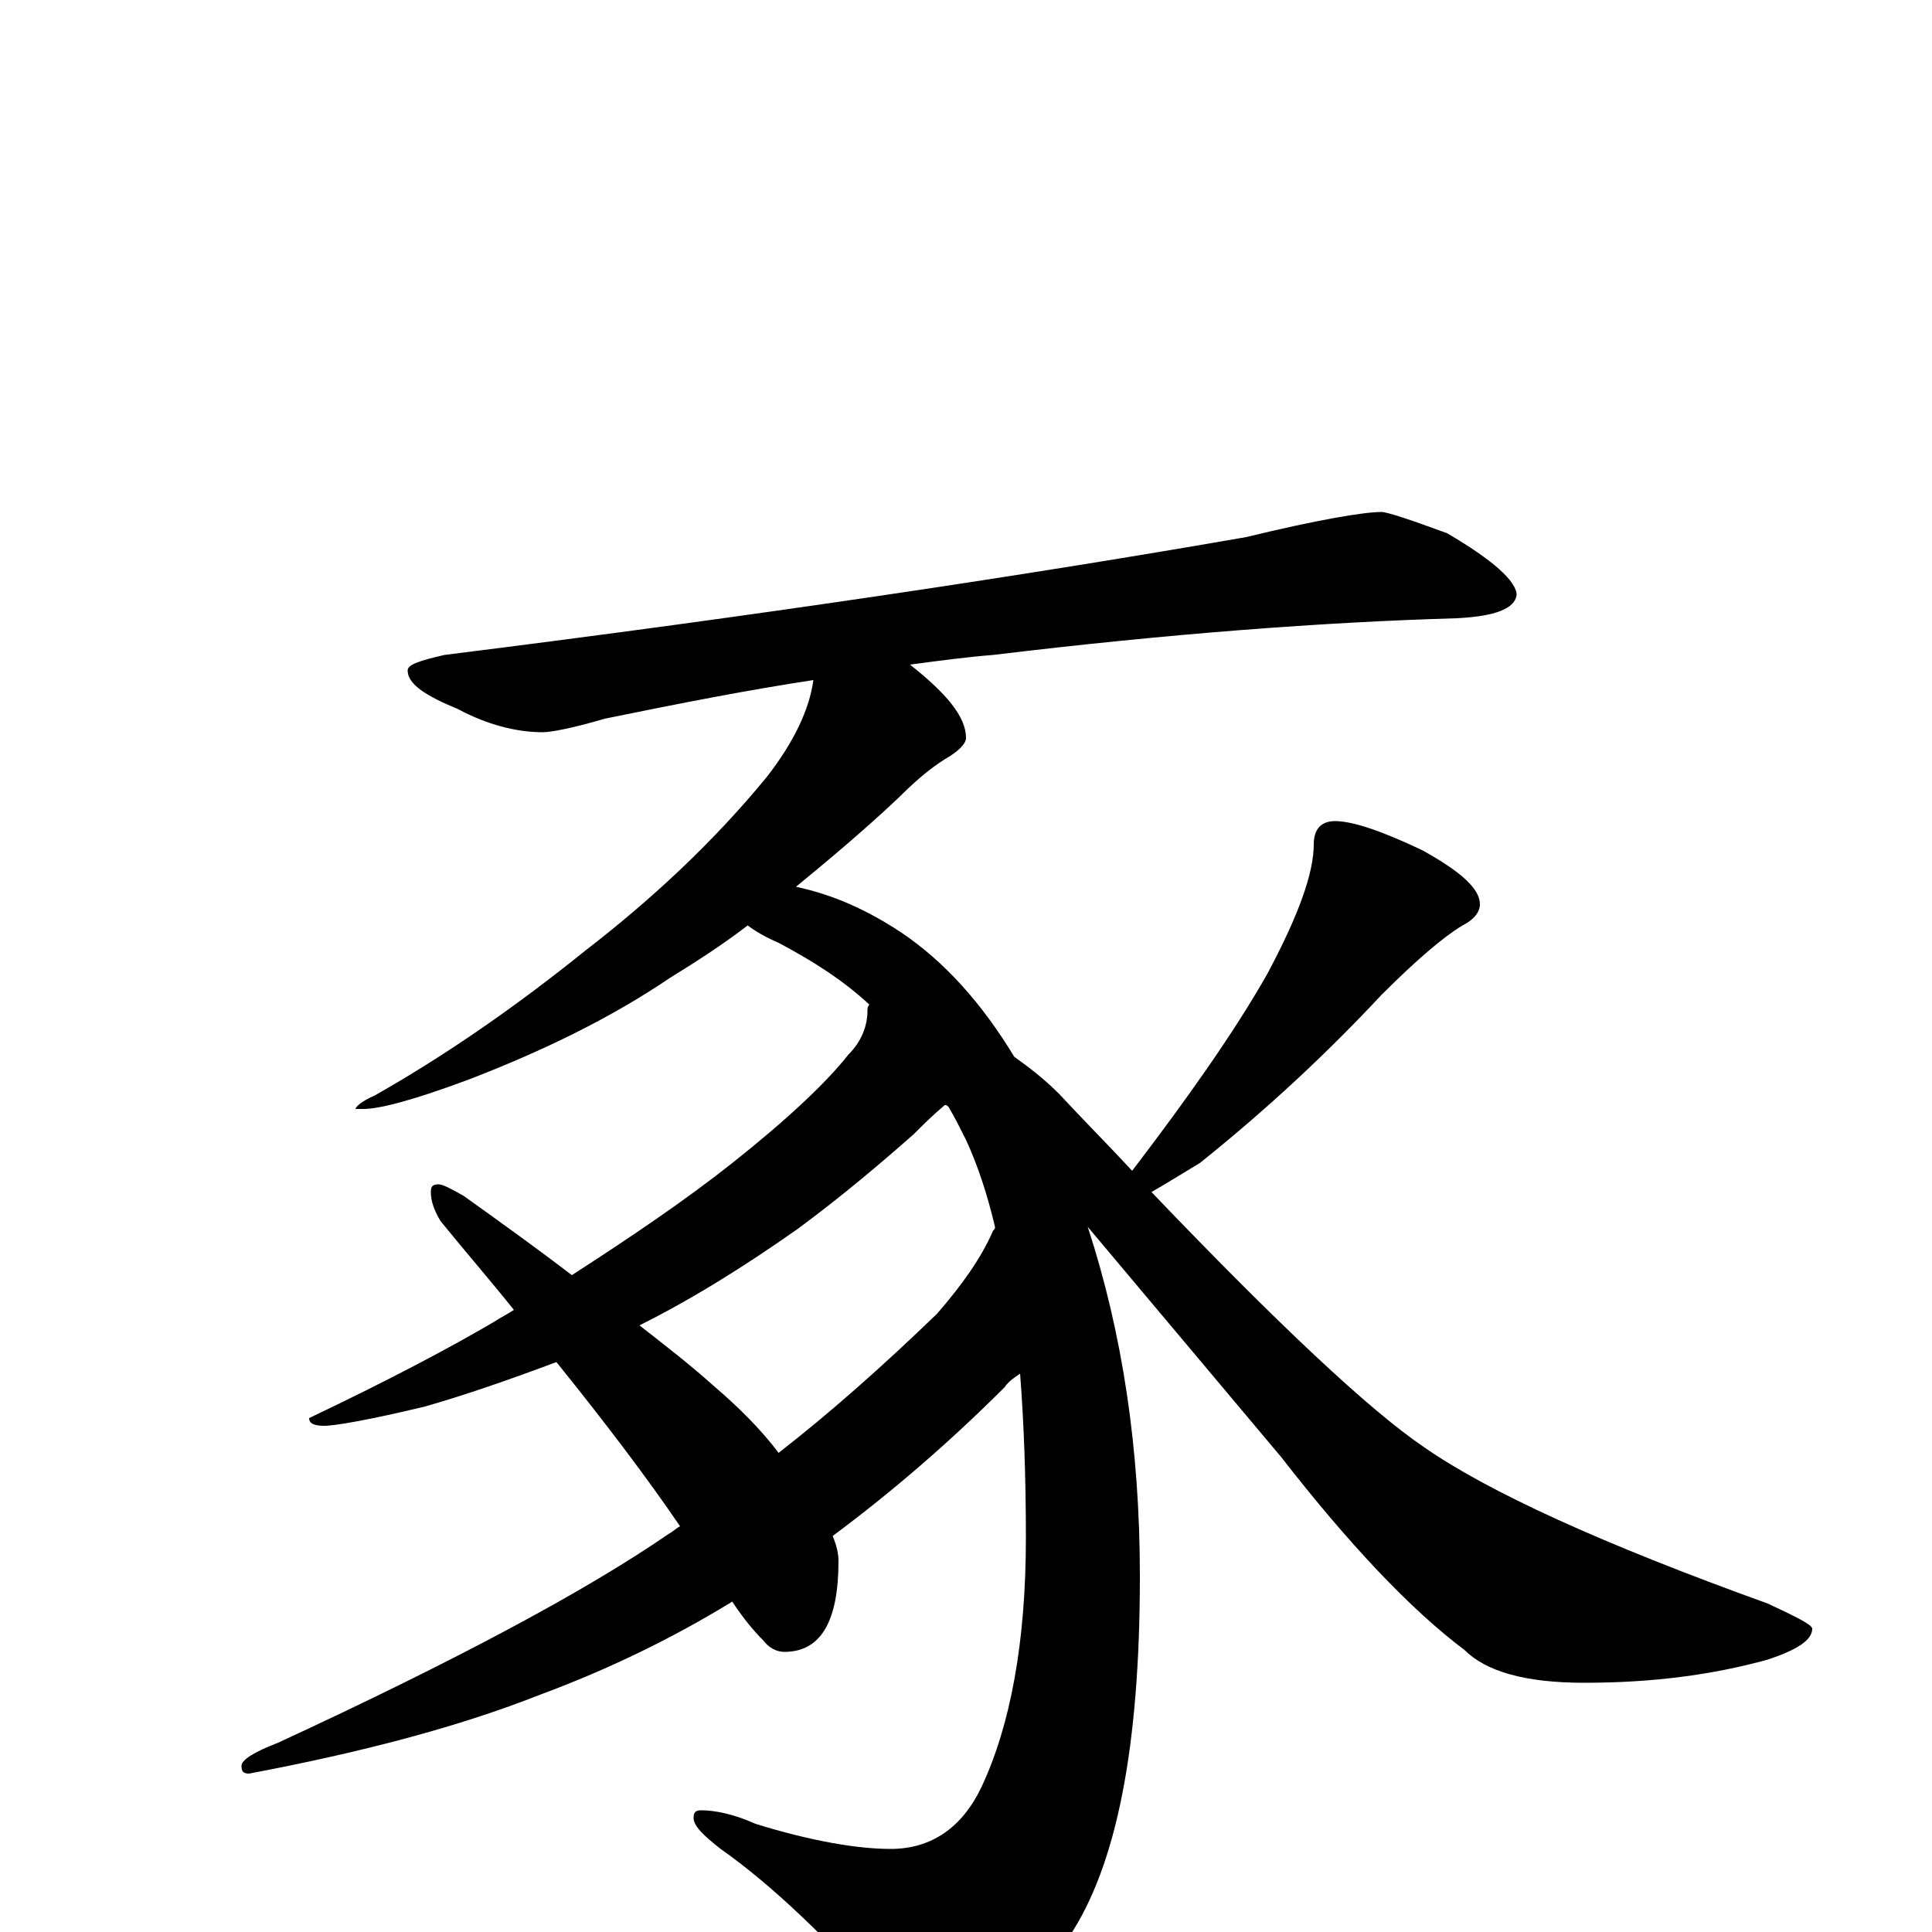 <?xml version="1.0" encoding="utf-8" ?>
<!DOCTYPE svg PUBLIC "-//W3C//DTD SVG 1.1//EN" "http://www.w3.org/Graphics/SVG/1.1/DTD/svg11.dtd">
<svg version="1.1" id="Layer_1" xmlns="http://www.w3.org/2000/svg" xmlns:xlink="http://www.w3.org/1999/xlink" x="0px" y="145px" width="1000px" height="1000px" viewBox="0 0 1000 1000" enable-background="new 0 0 1000 1000" xml:space="preserve">
<g id="Layer_1">
<path id="glyph" transform="matrix(1 0 0 -1 0 1000)" d="M715,735C718,735 730,731 749,724C773,710 785,699 785,692C784,685 774,681 754,680C685,678 605,672 514,661C501,660 486,658 471,656C490,641 500,629 500,618C500,615 496,611 489,607C481,602 473,595 465,587C447,570 429,555 412,541C431,537 449,529 467,517C489,502 508,481 525,453C532,448 540,442 548,434C561,420 574,407 586,394C615,432 639,466 656,496C672,526 680,548 680,563C680,571 684,575 691,575C700,575 715,570 736,560C756,549 766,540 766,532C766,528 763,524 757,521C747,515 733,503 715,485C687,455 656,426 621,398C611,392 603,387 596,383C662,314 709,270 737,251C770,228 829,201 915,170C930,163 938,159 938,157C938,151 930,146 915,141C886,133 855,129 820,129C789,129 769,135 758,146C730,167 698,201 663,246l-100,119C581,310 590,250 590,184C590,96 578,34 553,-3C530,-40 510,-58 492,-58C483,-58 473,-52 462,-41C429,-4 400,24 373,43C364,50 359,55 359,59C359,62 360,63 363,63C370,63 380,61 391,56C420,47 444,43 461,43C482,43 498,54 508,75C523,107 531,150 531,204C531,235 530,263 528,289C525,287 522,285 520,282C492,254 462,228 431,205C433,200 434,196 434,192C434,161 425,145 406,145C402,145 398,147 395,151C390,156 385,162 379,171C348,152 315,136 280,123C237,106 187,93 129,82C126,82 125,83 125,86C125,89 131,93 144,98C237,141 304,177 346,206C348,207 350,209 352,210C335,235 313,264 288,295C264,286 241,278 220,272C191,265 173,262 168,262C163,262 160,263 160,266C202,286 234,303 256,316C259,318 263,320 266,322C254,337 241,352 228,368C225,373 223,378 223,383C223,386 224,387 227,387C229,387 233,385 240,381C261,366 279,353 296,340C327,360 355,379 379,398C408,421 428,440 439,454C446,461 449,469 449,477C449,478 449,479 450,480C436,493 420,503 403,512C396,515 391,518 387,521C374,511 360,502 347,494C316,473 281,456 242,441C215,431 197,426 188,426l-4,0C184,427 187,430 194,433C231,454 267,479 303,508C338,535 370,565 397,598C411,616 419,633 421,648C388,643 352,636 313,628C296,623 285,621 281,621C267,621 252,625 237,633C220,640 211,646 211,653C211,656 217,658 230,661C398,682 536,703 645,722C682,731 706,735 715,735M331,314C345,303 358,293 369,283C382,272 394,260 403,248C430,269 457,293 485,320C498,335 508,349 514,363C515,364 515,364 515,365C511,382 506,397 500,410C497,416 494,422 491,427C490,428 490,428 489,428C483,423 478,418 473,413C456,398 436,381 413,364C386,345 359,328 331,314z"/>
</g>
</svg>
